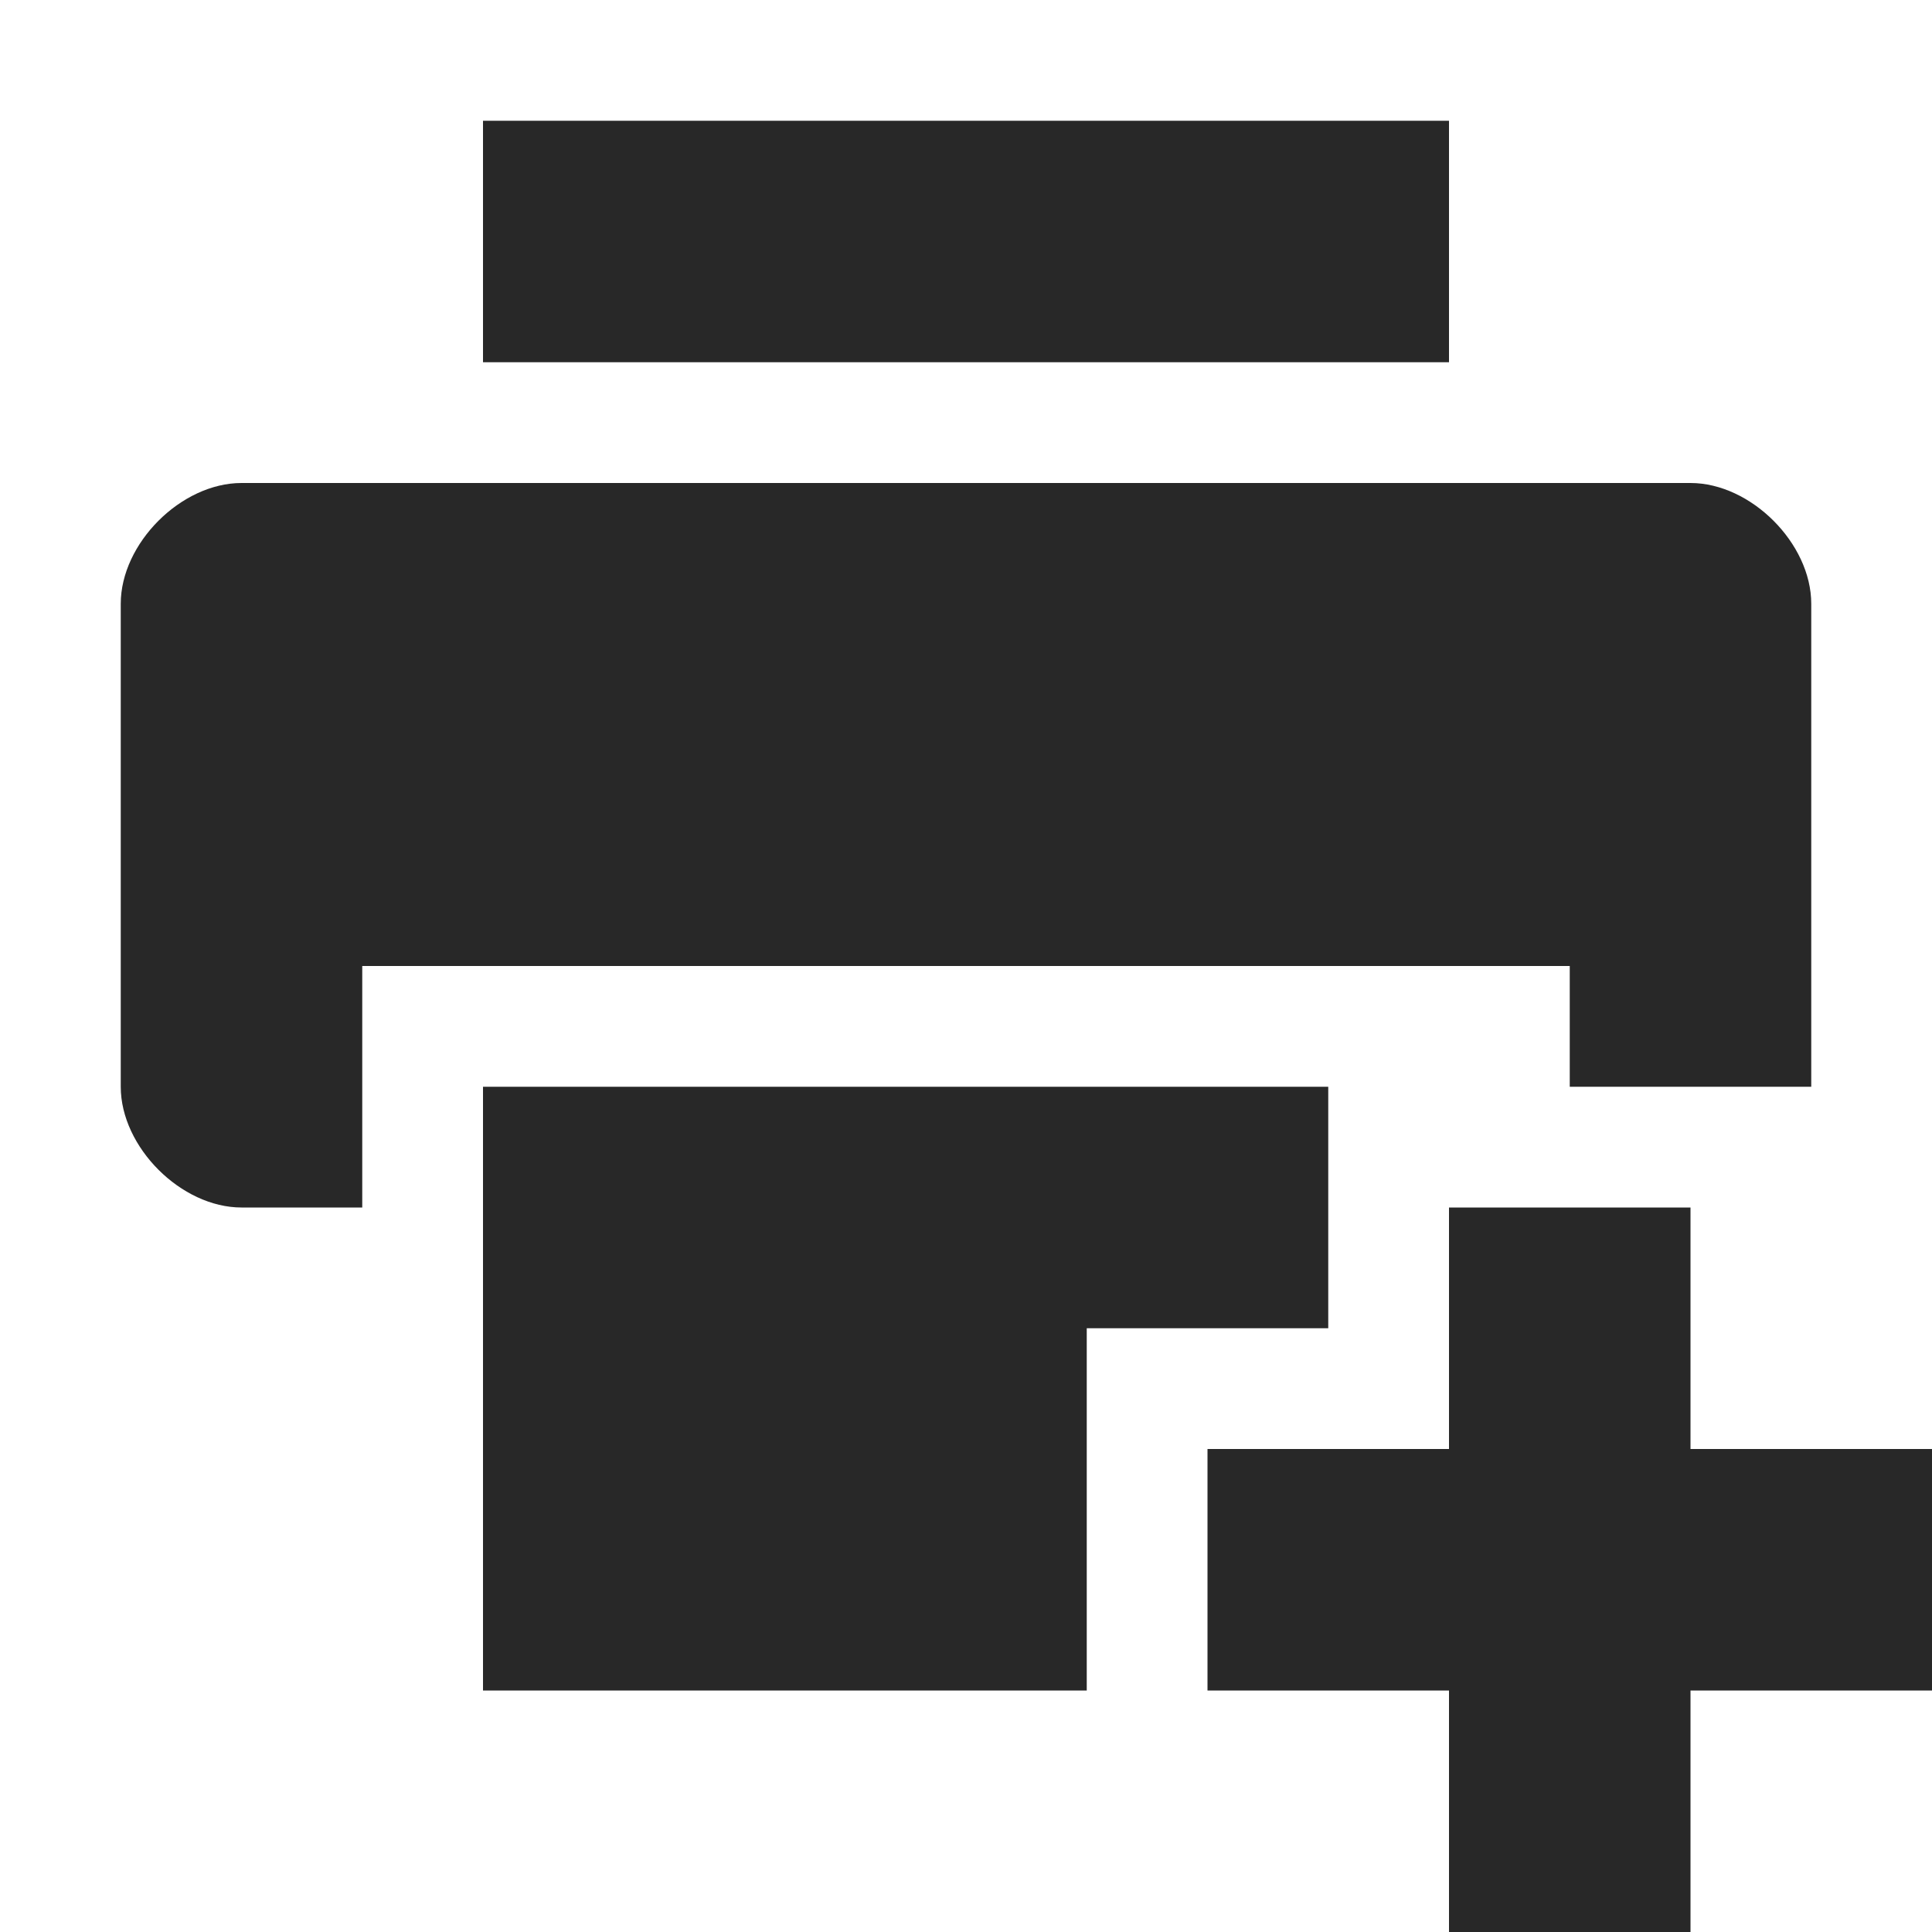 <svg width="16" height="16" version="1.1" xmlns="http://www.w3.org/2000/svg">
  <defs>
    <style id="current-color-scheme" type="text/css">.ColorScheme-Text { color:#282828; } .ColorScheme-Highlight { color:#458588; }</style>
  </defs>
  <path class="ColorScheme-Text" d="m4 1v2h8v-2zm-2 3c-0.5 0-1 0.5-1 1v4c0 0.5 0.5 1 1 1h1v-2h10v1h2v-4c0-0.5-0.5-1-1-1zm2 5v5h5v-3h2v-2zm8 1v2h-2v2h2v2h2v-2h2v-2h-2v-2z" fill="currentColor"/>
</svg>
